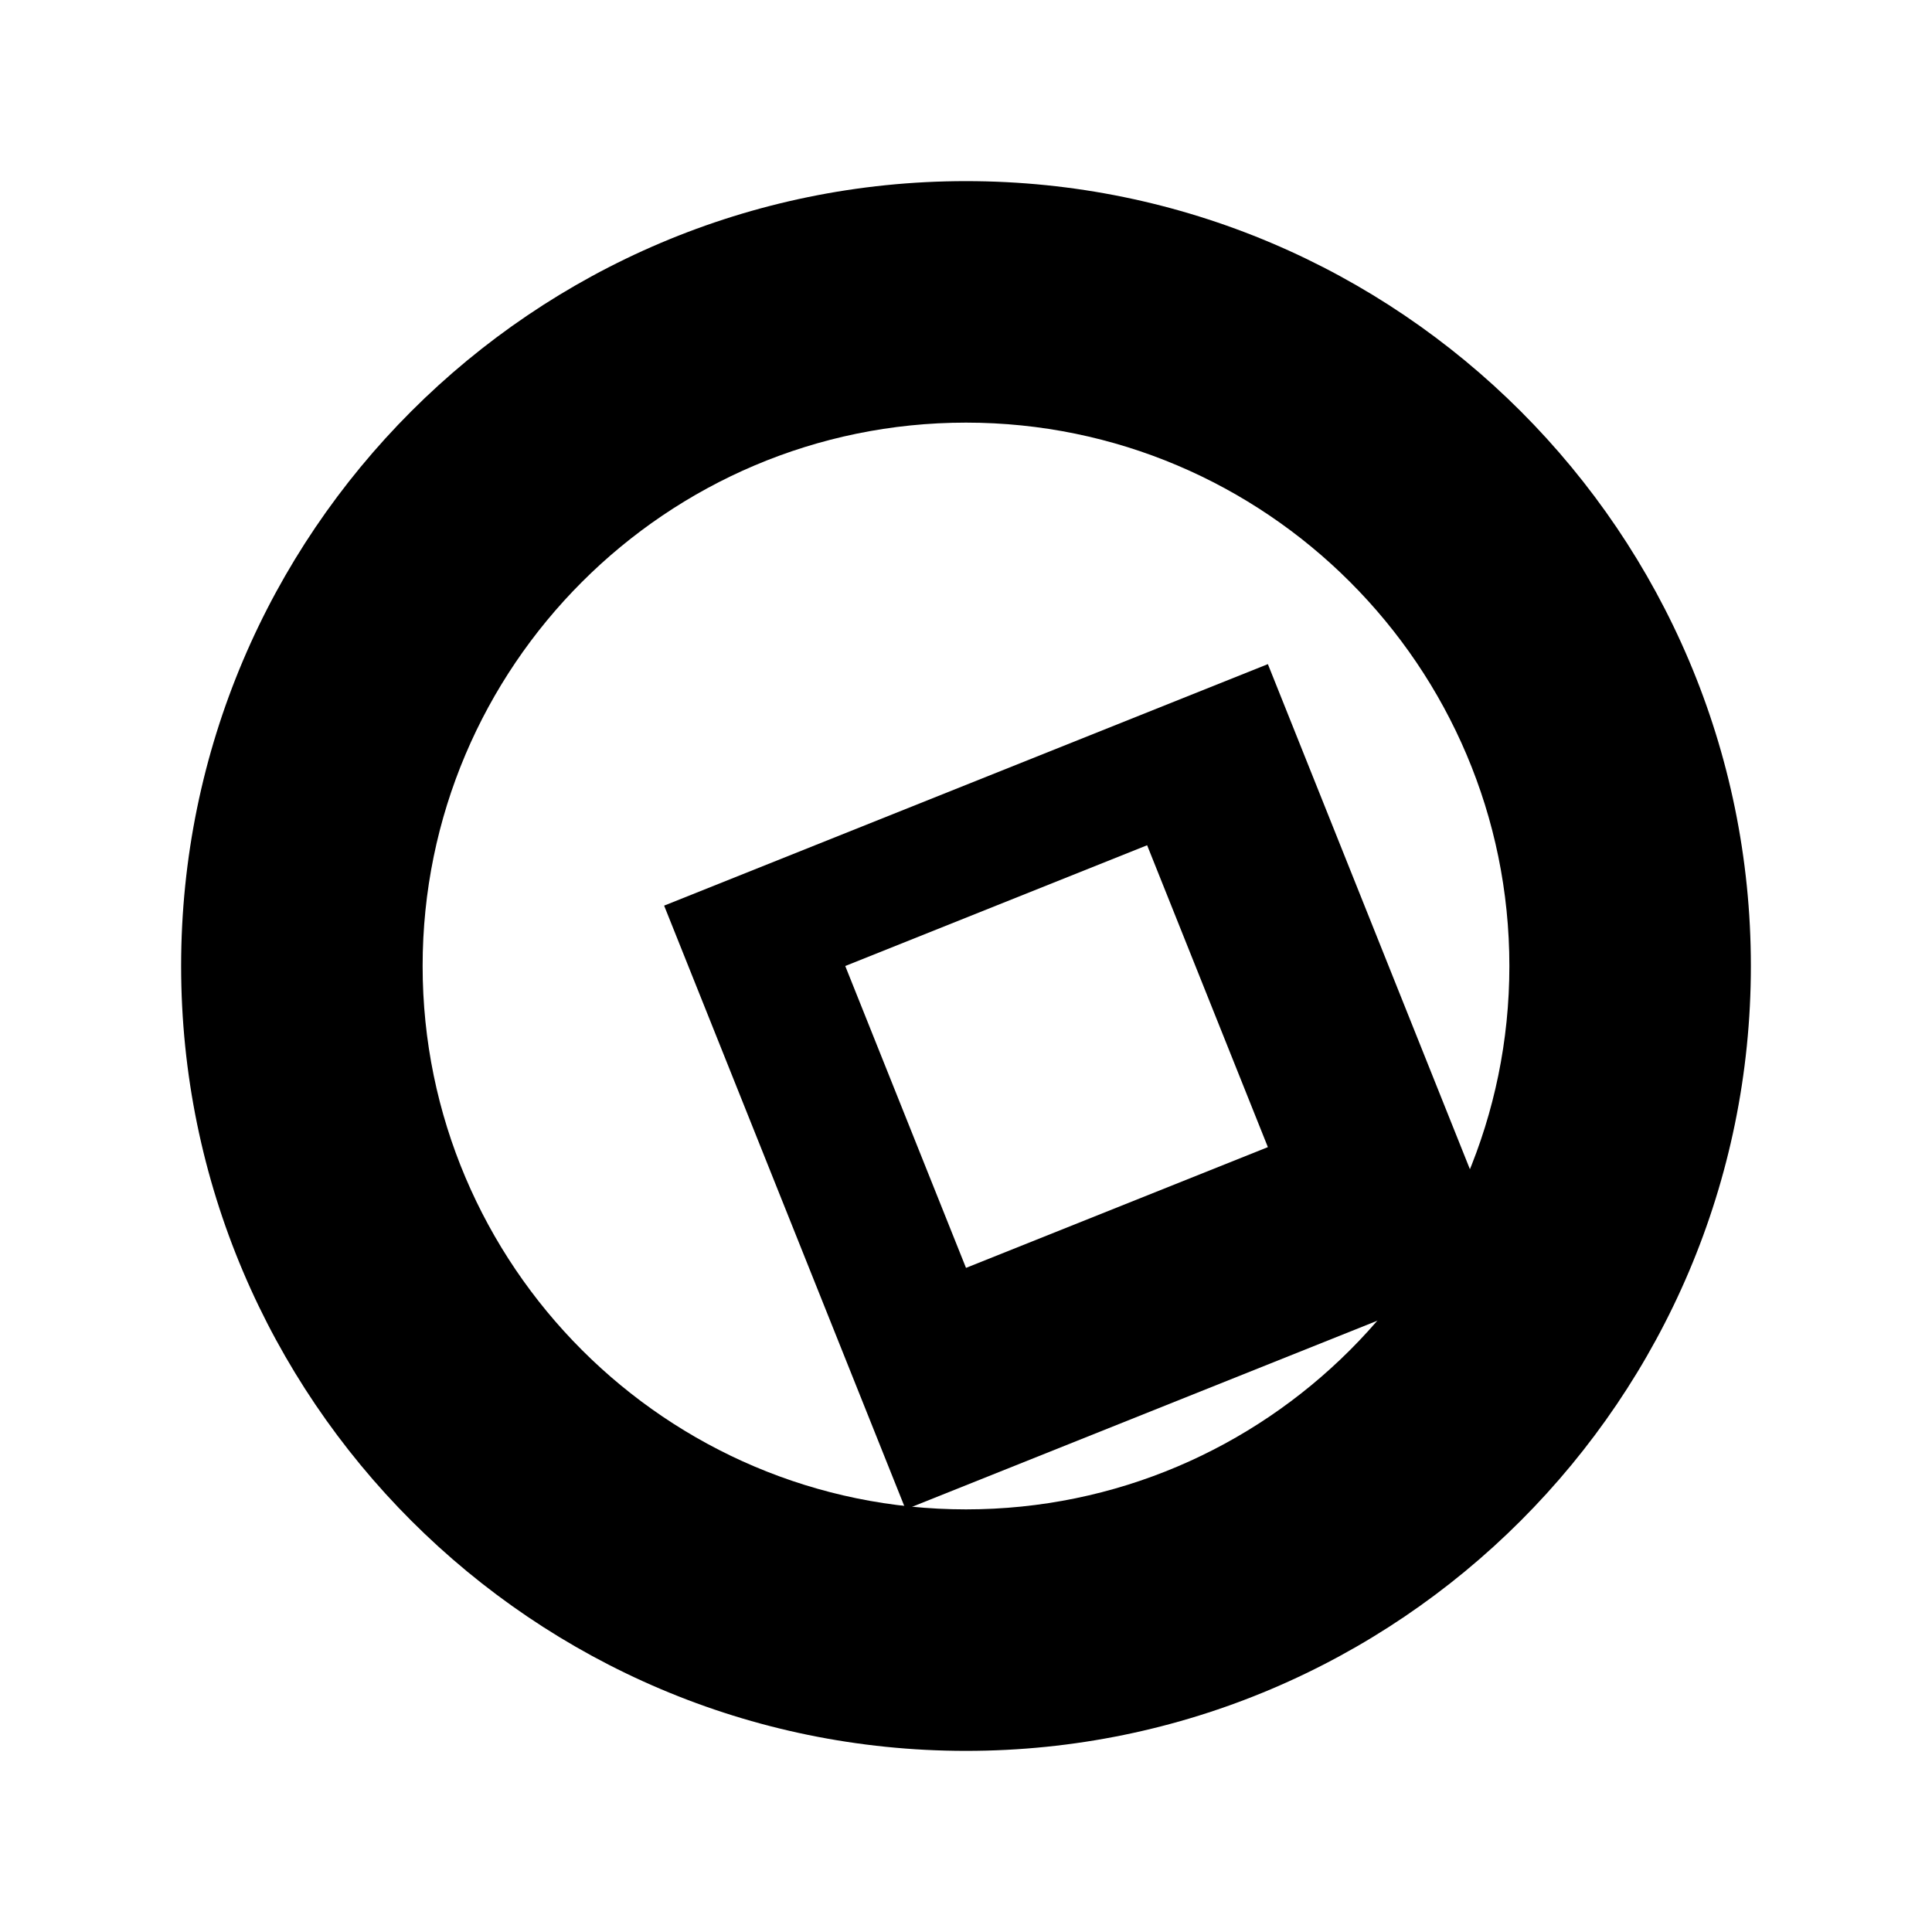 <svg xmlns="http://www.w3.org/2000/svg" viewBox="0 0 512 512">
  <path d="M256 48C141.31 48 48 141.31 48 256s93.31 208 208 208 208-93.31 208-208S370.69 48 256 48zm0 352c-79.4 0-144-64.6-144-144s64.6-144 144-144 144 64.6 144 144-64.6 144-144 144z" fill="currentColor"/>
  <path d="M336 176L176 240l64 160 160-64-64-160zm-80 160l-32-80 80-32 32 80-80 32z" fill="currentColor"/>
</svg> 
